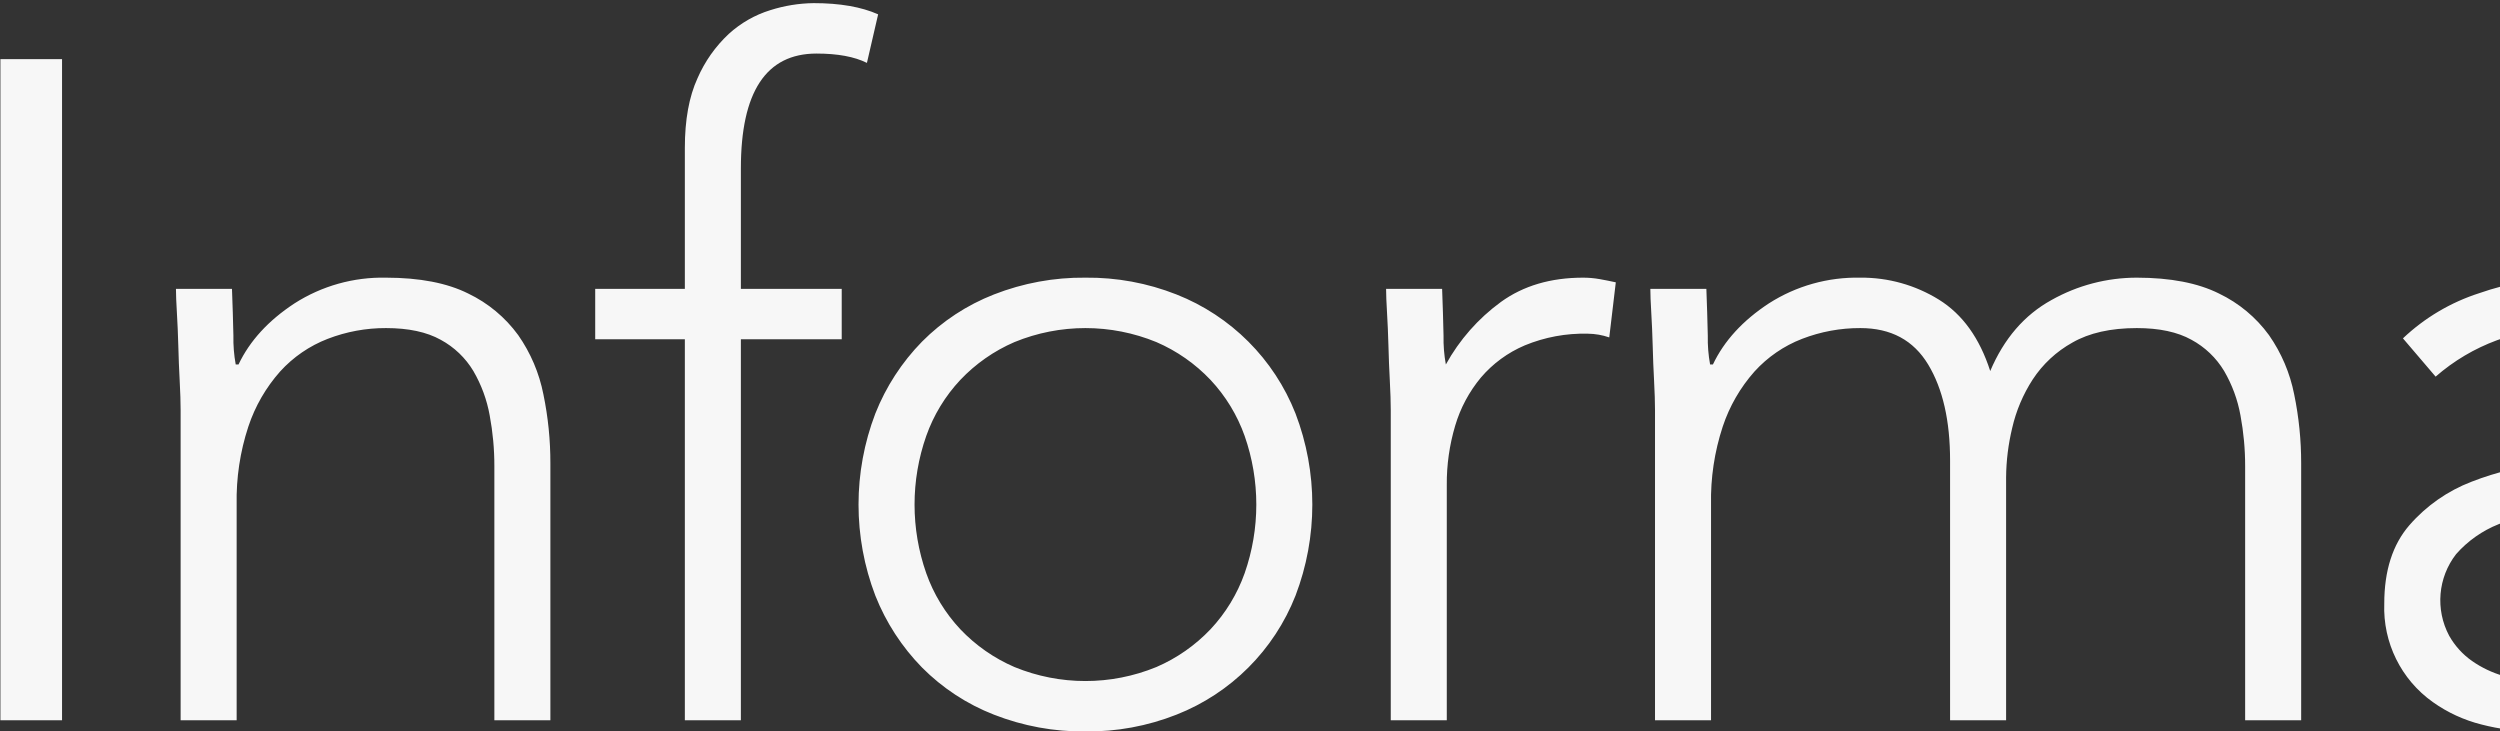<svg width="581" height="170" viewBox="0 0 581 170" fill="none" xmlns="http://www.w3.org/2000/svg">
<rect x="0" y="0" width="581" height="170" fill="#333333" stroke="none"/>
<path d="M0.096 167.387H14.418V13.749H0.096V167.387ZM41.977 167.387H54.997V117.26C54.875 111.108 55.79 104.985 57.715 99.144C59.281 94.418 61.791 90.068 65.093 86.341C68.14 82.983 71.933 80.379 76.16 78.746C80.481 77.076 85.085 76.227 89.718 76.246C94.926 76.246 99.162 77.152 102.417 78.963C105.559 80.662 108.182 83.171 110.012 86.228C111.871 89.417 113.154 92.908 113.805 96.54C114.532 100.437 114.9 104.4 114.89 108.362V167.387H127.91V107.711C127.92 102.315 127.382 96.937 126.288 91.653C125.316 86.7 123.316 82.011 120.429 77.878C117.419 73.746 113.428 70.425 108.814 68.217C103.899 65.764 97.53 64.537 89.718 64.528C82.189 64.368 74.792 66.443 68.452 70.5C62.376 74.482 58.035 79.218 55.431 84.709H54.78C54.375 82.492 54.196 80.237 54.243 77.982C54.167 74.51 54.054 70.896 53.912 67.132H40.892C40.892 68.434 40.968 70.283 41.109 72.67C41.251 75.057 41.364 77.624 41.44 80.369C41.505 83.124 41.619 85.832 41.76 88.511C41.902 91.191 41.977 93.465 41.977 95.342V167.387ZM159.159 167.387H172.179V78.85H195.615V67.132H172.179V39.139C172.179 21.344 178.038 12.447 189.756 12.447C194.672 12.447 198.578 13.174 201.474 14.617L204.078 3.333C200.172 1.597 195.181 0.729 189.105 0.729C185.68 0.767 182.284 1.323 179.019 2.361C175.434 3.465 172.132 5.362 169.358 7.89C166.254 10.796 163.782 14.306 162.093 18.203C160.14 22.467 159.159 27.854 159.159 34.364V67.132H138.327V78.85H159.159V167.387ZM203.427 138.422C205.899 144.659 209.588 150.338 214.278 155.131C219.023 159.905 224.713 163.642 230.987 166.085C237.761 168.736 244.979 170.067 252.253 169.991C259.49 170.067 266.679 168.746 273.416 166.085C286.077 161.104 296.097 151.084 301.079 138.422C306.287 124.798 306.287 109.73 301.079 96.106C296.088 83.445 286.077 73.425 273.416 68.434C266.679 65.773 259.49 64.452 252.253 64.528C244.979 64.452 237.761 65.783 230.987 68.434C224.713 70.887 219.023 74.623 214.278 79.397C209.588 84.19 205.899 89.87 203.427 96.106C198.219 109.73 198.219 124.798 203.427 138.422ZM215.259 101.315C216.967 96.474 219.665 92.04 223.175 88.294C226.732 84.539 231.015 81.548 235.761 79.501C246.328 75.161 258.178 75.161 268.745 79.501C273.491 81.548 277.774 84.539 281.331 88.294C284.841 92.04 287.54 96.474 289.257 101.315C292.87 111.646 292.87 122.883 289.257 133.214C287.54 138.054 284.841 142.488 281.331 146.234C277.774 149.98 273.491 152.971 268.745 155.018C258.178 159.358 246.328 159.358 235.761 155.018C231.015 152.971 226.732 149.98 223.175 146.234C219.665 142.488 216.967 138.054 215.259 133.214C211.636 122.892 211.636 111.636 215.259 101.315ZM323.213 167.387H336.233V112.702C336.195 108.042 336.856 103.4 338.186 98.927C339.394 94.833 341.432 91.031 344.158 87.747C346.932 84.492 350.423 81.935 354.358 80.265C359 78.35 363.981 77.425 369.001 77.548C370.699 77.567 372.388 77.859 373.992 78.416L375.511 65.613C374.209 65.33 372.944 65.075 371.718 64.858C370.463 64.641 369.189 64.528 367.916 64.528C360.396 64.528 354.027 66.405 348.819 70.17C343.536 74.019 339.167 78.982 336.016 84.709C335.61 82.492 335.431 80.237 335.478 77.982C335.403 74.51 335.29 70.896 335.148 67.132H322.128C322.128 68.434 322.203 70.283 322.345 72.67C322.487 75.057 322.6 77.624 322.675 80.369C322.741 83.124 322.854 85.832 322.996 88.511C323.138 91.191 323.213 93.465 323.213 95.342V167.387ZM384.625 167.387H397.645V117.26C397.522 111.108 398.438 104.985 400.362 99.144C401.928 94.418 404.438 90.068 407.74 86.341C410.788 82.983 414.581 80.379 418.807 78.746C423.129 77.076 427.733 76.227 432.365 76.246C439.451 76.246 444.697 79.067 448.103 84.709C451.509 90.351 453.207 97.805 453.198 107.06V167.387H466.218V110.966C466.246 107.089 466.727 103.23 467.633 99.465C468.548 95.456 470.171 91.634 472.407 88.181C474.738 84.624 477.908 81.68 481.625 79.614C485.531 77.369 490.522 76.246 496.598 76.246C501.806 76.246 506.043 77.152 509.298 78.963C512.44 80.662 515.062 83.171 516.893 86.228C518.751 89.417 520.035 92.908 520.686 96.54C521.412 100.437 521.78 104.4 521.771 108.362V167.387H534.791V107.711C534.8 102.315 534.262 96.937 533.168 91.653C532.196 86.7 530.196 82.011 527.309 77.878C524.299 73.746 520.308 70.425 515.695 68.217C510.779 65.764 504.41 64.537 496.598 64.528C489.645 64.528 482.804 66.32 476.747 69.736C470.454 73.208 465.718 78.709 462.529 86.228C460.066 78.567 456.085 73.038 450.594 69.632C445.121 66.245 438.8 64.471 432.365 64.528C424.836 64.368 417.439 66.443 411.099 70.5C405.023 74.482 400.683 79.218 398.079 84.709H397.428C397.022 82.492 396.843 80.237 396.89 77.982C396.815 74.51 396.701 70.896 396.56 67.132H383.54C383.54 68.434 383.615 70.283 383.757 72.67C383.898 75.057 384.012 77.624 384.087 80.369C384.153 83.124 384.266 85.832 384.408 88.511C384.549 91.191 384.625 93.465 384.625 95.342V167.387ZM636.565 100.767C636.565 88.04 632.952 78.822 625.715 73.104C618.478 67.387 608.789 64.528 596.637 64.528C589.683 64.603 582.796 65.82 576.238 68.113C569.596 70.236 563.511 73.831 558.444 78.633L566.039 87.53C574.502 80.143 585.4 76.123 596.637 76.246C604.741 76.246 611.468 78.124 616.818 81.888C622.167 85.653 624.847 91.87 624.847 100.55V106.626H609.657C604.741 106.626 599.061 106.957 592.627 107.608C586.381 108.211 580.248 109.674 574.399 111.948C568.832 114.08 563.879 117.543 559.963 122.034C556.057 126.525 554.104 132.601 554.104 140.262C553.764 149.31 558.001 157.924 565.388 163.16C568.794 165.585 572.615 167.349 576.672 168.368C580.852 169.453 585.154 169.991 589.476 169.991C598.014 169.991 605.071 168.472 610.638 165.434C616.205 162.396 620.875 157.622 624.63 151.112H625.064C625.026 156.565 625.46 162.009 626.366 167.387H638.518C638.084 164.5 637.763 161.604 637.546 158.707C637.329 155.82 637.141 152.707 636.999 149.376C636.858 146.045 636.744 142.432 636.678 138.526C636.612 134.62 636.565 130.214 636.565 125.289V100.767ZM624.847 117.043V123.77C624.847 127.978 624.338 132.167 623.328 136.252C622.347 140.309 620.46 144.092 617.799 147.319C614.874 150.753 611.204 153.461 607.053 155.235C602.571 157.264 596.854 158.273 589.91 158.273C587.155 158.273 584.418 157.867 581.777 157.084C579.182 156.33 576.72 155.16 574.502 153.612C572.313 152.084 570.502 150.074 569.19 147.753C565.935 141.658 566.568 134.214 570.813 128.761C573.512 125.704 576.899 123.326 580.692 121.817C585.145 119.996 589.815 118.75 594.58 118.128C599.863 117.401 605.194 117.033 610.525 117.043H624.847ZM709.478 67.132H680.834V38.27H667.814V67.132H646.113V78.85H667.814V144.168C667.785 147.583 668.257 150.989 669.229 154.263C670.106 157.264 671.616 160.037 673.673 162.396C675.88 164.84 678.635 166.736 681.702 167.934C685.504 169.387 689.561 170.086 693.637 169.991C696.486 169.944 699.326 169.576 702.1 168.906C704.968 168.274 707.789 167.482 710.563 166.519L709.478 154.801C707.129 155.829 704.695 156.669 702.213 157.301C699.77 157.943 697.25 158.264 694.722 158.273C690.382 158.273 686.985 157.047 684.523 154.584C682.06 152.122 680.834 148.649 680.834 144.168V78.85H709.478V67.132ZM724.234 167.387H737.255V67.132H724.234V167.387ZM723.8 34.364C727.631 38.308 733.943 38.393 737.877 34.553C741.821 30.723 741.906 24.411 738.066 20.476C734.235 16.532 727.923 16.448 723.989 20.288C722.064 22.165 720.979 24.731 720.979 27.42C720.913 30.024 721.942 32.544 723.8 34.364ZM761.559 138.422C764.031 144.659 767.72 150.338 772.409 155.131C777.155 159.905 782.844 163.642 789.118 166.085C795.892 168.736 803.11 170.067 810.384 169.991C817.621 170.067 824.81 168.746 831.547 166.085C844.209 161.104 854.229 151.084 859.21 138.422C864.418 124.798 864.418 109.73 859.21 96.106C854.219 83.445 844.209 73.425 831.547 68.434C824.81 65.773 817.621 64.452 810.384 64.528C803.11 64.452 795.892 65.783 789.118 68.434C782.844 70.887 777.155 74.623 772.409 79.397C767.72 84.19 764.031 89.87 761.559 96.106C756.351 109.73 756.351 124.798 761.559 138.422ZM773.39 101.315C775.098 96.474 777.796 92.04 781.306 88.294C784.863 84.539 789.147 81.548 793.892 79.501C804.459 75.161 816.31 75.161 826.877 79.501C831.622 81.548 835.906 84.539 839.463 88.294C842.973 92.04 845.671 96.474 847.388 101.315C851.002 111.646 851.002 122.883 847.388 133.214C845.671 138.054 842.973 142.488 839.463 146.234C835.906 149.98 831.622 152.971 826.877 155.018C816.31 159.358 804.459 159.358 793.892 155.018C789.147 152.971 784.863 149.98 781.306 146.234C777.796 142.488 775.098 138.054 773.39 133.214C769.767 122.892 769.767 111.636 773.39 101.315ZM881.344 167.387H894.365V117.26C894.242 111.108 895.157 104.985 897.082 99.144C898.648 94.418 901.158 90.068 904.46 86.341C907.507 82.983 911.3 80.379 915.527 78.746C919.848 77.076 924.453 76.227 929.085 76.246C934.293 76.246 938.529 77.152 941.784 78.963C944.926 80.662 947.549 83.171 949.38 86.228C951.238 89.417 952.521 92.908 953.172 96.54C953.899 100.437 954.267 104.4 954.257 108.362V167.387H967.278V107.711C967.287 102.315 966.749 96.937 965.655 91.653C964.683 86.7 962.683 82.011 959.796 77.878C956.786 73.746 952.795 70.425 948.181 68.217C943.266 65.764 936.897 64.537 929.085 64.528C921.556 64.368 914.159 66.443 907.819 70.5C901.743 74.482 897.403 79.218 894.799 84.709H894.148C893.742 82.492 893.563 80.237 893.61 77.982C893.534 74.51 893.421 70.896 893.28 67.132H880.259C880.259 68.434 880.335 70.283 880.476 72.67C880.618 75.057 880.731 77.624 880.807 80.369C880.873 83.124 880.986 85.832 881.127 88.511C881.269 91.191 881.344 93.465 881.344 95.342V167.387Z" fill="#F7F7F7"/>
</svg>
